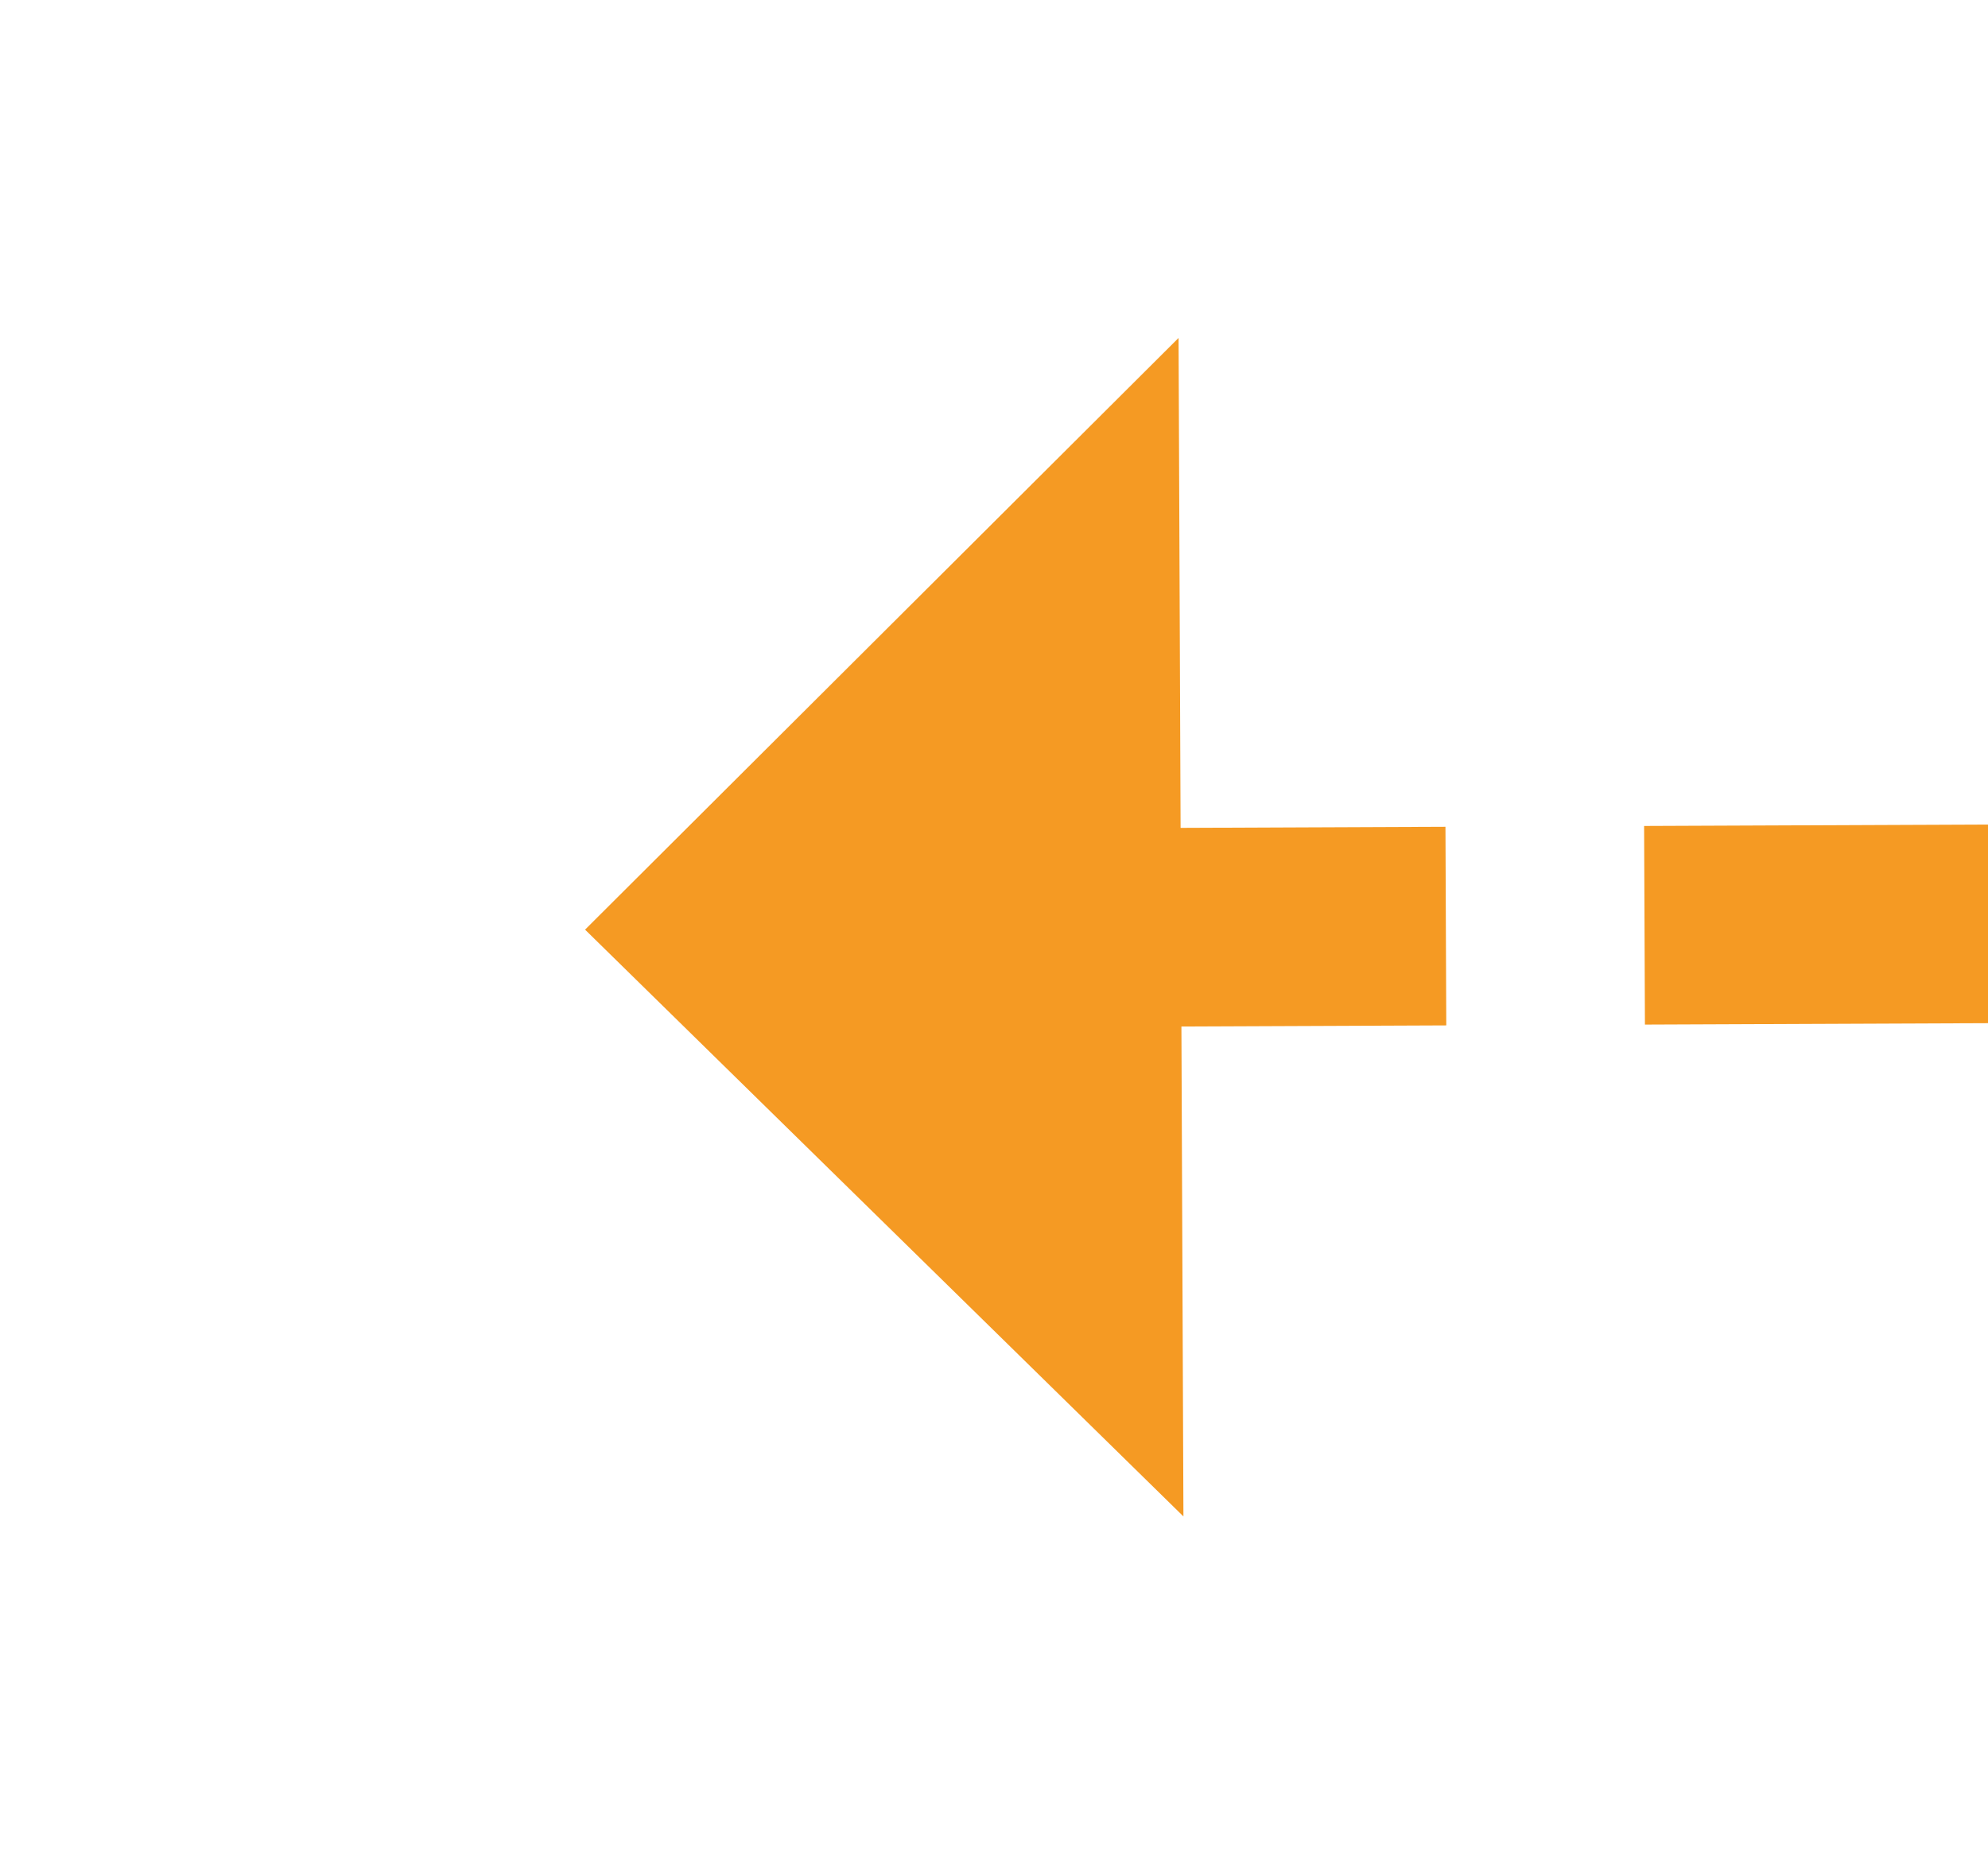 ﻿<?xml version="1.0" encoding="utf-8"?>
<svg version="1.1" xmlns:xlink="http://www.w3.org/1999/xlink" width="30px" height="28px" preserveAspectRatio="xMinYMid meet" viewBox="696 437  30 26" xmlns="http://www.w3.org/2000/svg">
  <g transform="matrix(-0.974 -0.225 0.225 -0.974 1302.549 1048.407 )">
    <path d="M 710 470.4  L 719 461.5  L 710 452.6  L 710 470.4  Z " fill-rule="nonzero" fill="#f59a23" stroke="none" transform="matrix(0.973 -0.229 0.229 0.973 -87.955 164.257 )" />
    <path d="M 610 461.5  L 712 461.5  " stroke-width="3" stroke-dasharray="9,3" stroke="#f59a23" fill="none" transform="matrix(0.973 -0.229 0.229 0.973 -87.955 164.257 )" />
  </g>
</svg>
